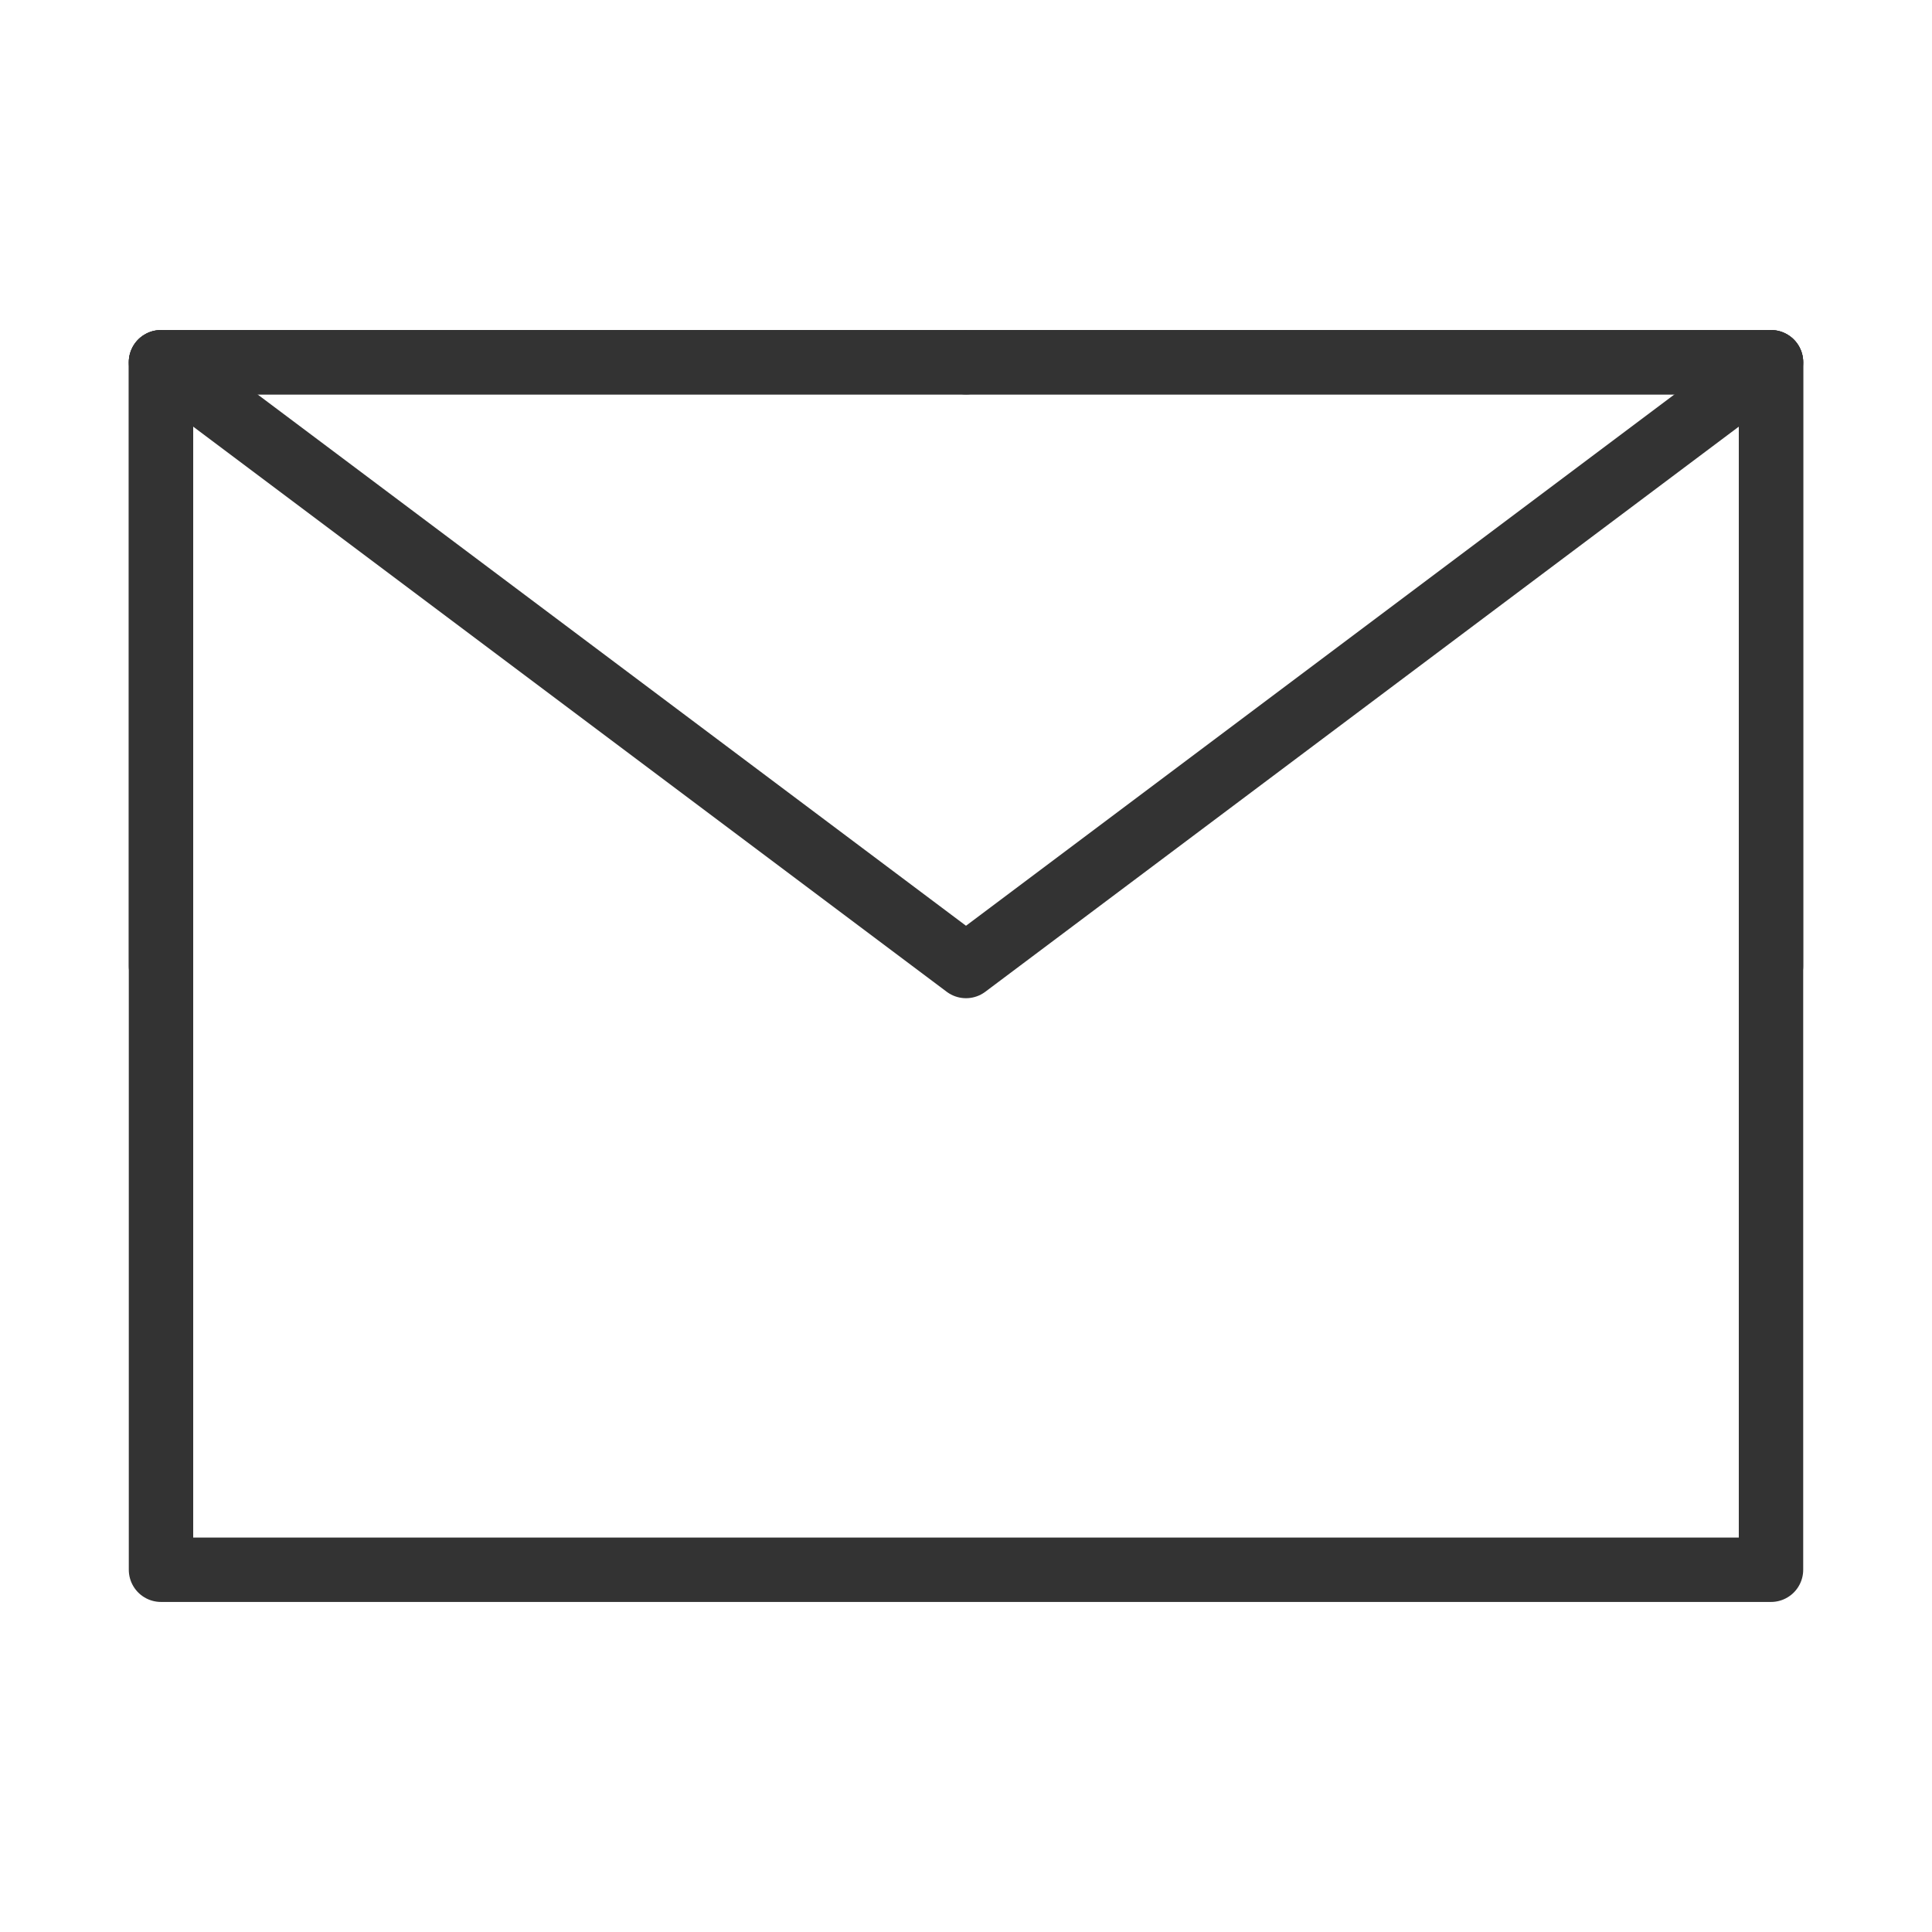 <svg width="60" height="60" viewBox="0 0 60 60" fill="none" xmlns="http://www.w3.org/2000/svg">
<path d="M5 48.75H55V30V11.25H30H5V30V48.75Z" stroke="#333333" stroke-width="2" stroke-linejoin="round"/>
<path d="M5 11.25L30 30L55 11.25" stroke="#333333" stroke-width="2" stroke-linecap="round" stroke-linejoin="round"/>
<path d="M30 11.25H5V30" stroke="#333333" stroke-width="2" stroke-linecap="round" stroke-linejoin="round"/>
<path d="M55 30V11.25H30" stroke="#333333" stroke-width="2" stroke-linecap="round" stroke-linejoin="round"/>
</svg>
